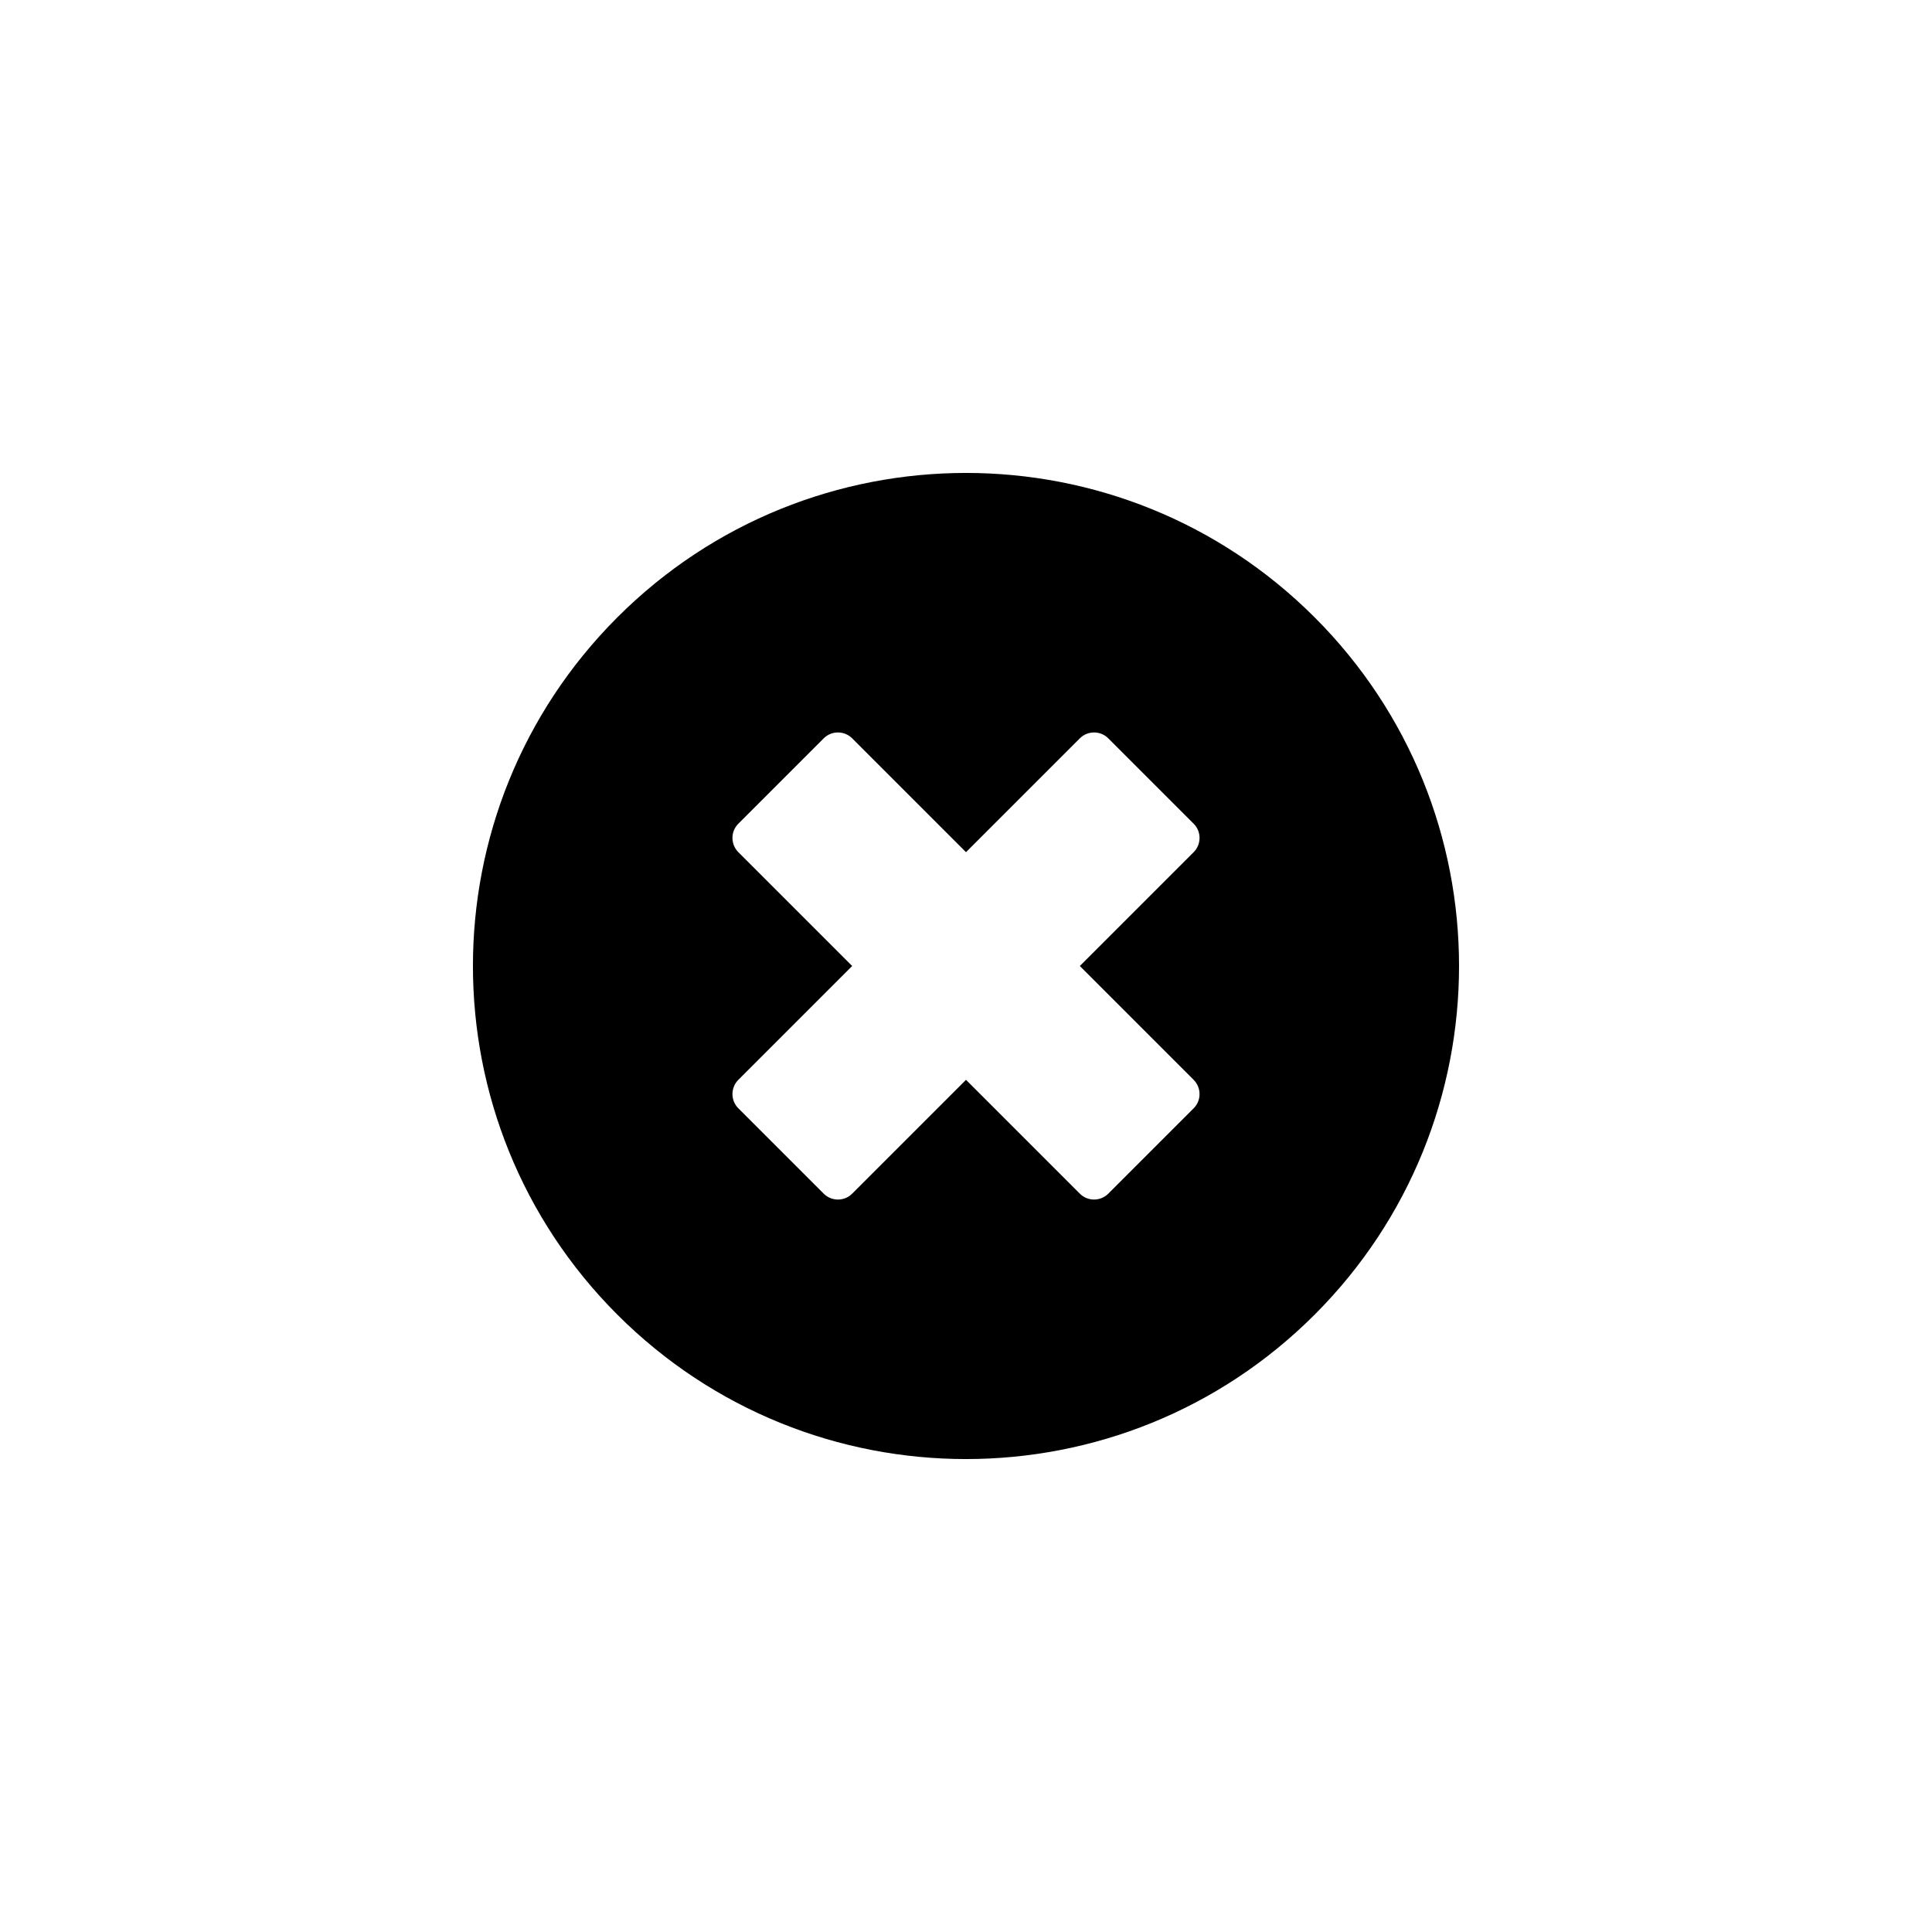 <?xml version="1.0" encoding="utf-8"?>
<!-- Generator: Adobe Illustrator 19.1.0, SVG Export Plug-In . SVG Version: 6.00 Build 0)  -->
<svg version="1.1" id="Layer_1" xmlns="http://www.w3.org/2000/svg" xmlns:xlink="http://www.w3.org/1999/xlink" x="0px" y="0px"
	 viewBox="0 0 48 48" style="enable-background:new 0 0 48 48;" xml:space="preserve">
<g id="remove-sign_2_">
	<path d="M32.662,15.338c-4.784-4.784-12.54-4.784-17.324,0s-4.784,12.54,0,17.324s12.54,4.784,17.324,0
		C37.445,27.878,37.446,20.122,32.662,15.338z M27.535,29.656c-0.194,0.195-0.513,0.195-0.707,0L24,26.828l-2.828,2.828
		c-0.194,0.195-0.513,0.195-0.707,0l-2.121-2.121c-0.195-0.193-0.195-0.512,0-0.707L21.172,24l-2.828-2.828
		c-0.195-0.195-0.195-0.514,0-0.707l2.121-2.121c0.194-0.195,0.512-0.195,0.707,0L24,21.172l2.828-2.828
		c0.195-0.195,0.513-0.195,0.707,0l2.121,2.121c0.195,0.193,0.195,0.512,0,0.707L26.828,24l2.828,2.828
		c0.195,0.195,0.195,0.514,0,0.707L27.535,29.656z"/>
</g>
</svg>
